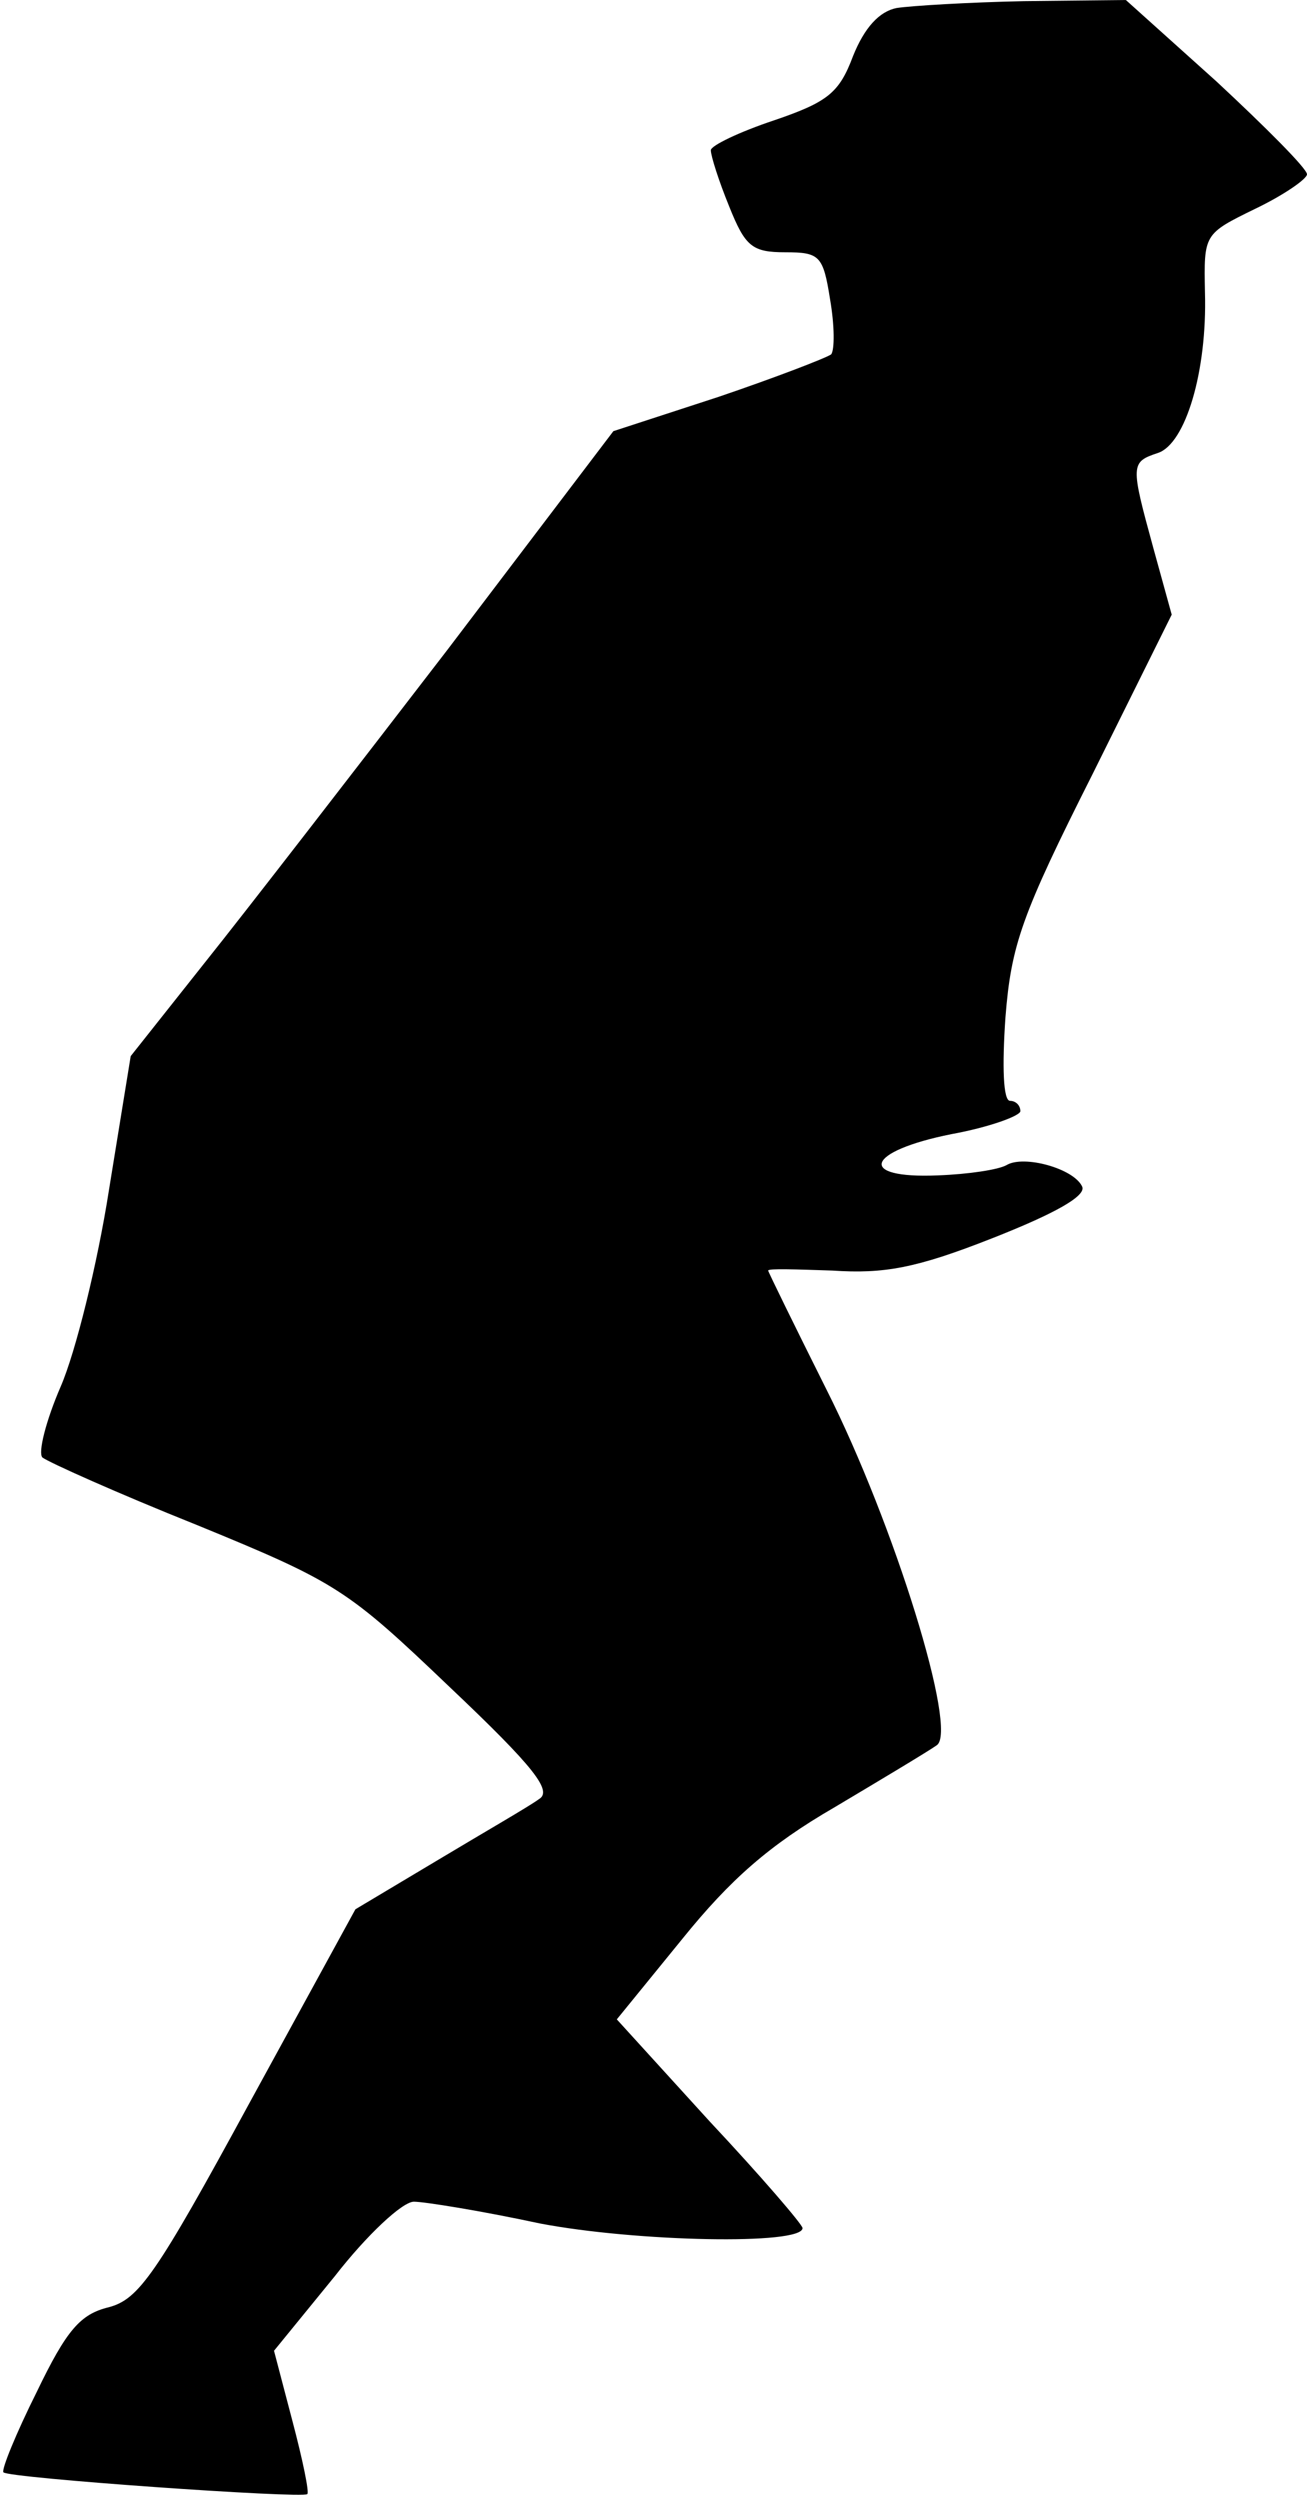 <?xml version="1.0" standalone="no"?>
<!DOCTYPE svg PUBLIC "-//W3C//DTD SVG 20010904//EN"
 "http://www.w3.org/TR/2001/REC-SVG-20010904/DTD/svg10.dtd">
<svg version="1.0" xmlns="http://www.w3.org/2000/svg"
 width="114pt" height="218pt" viewBox="0 0 114 218"
 preserveAspectRatio="xMidYMid meet">
<g transform="translate(0,218) scale(0.1,-0.1)"
fill="#000000" stroke="none">
<path fill="#000000" stroke="none" d="M782 2173 c-15 -3 -28 -17 -38 -42 -12
-32 -22 -40 -69 -56 -30 -10 -55 -22 -55 -26 0 -5 7 -27 16 -49 14 -35 20 -40
49 -40 30 0 33 -3 39 -41 4 -23 4 -44 1 -48 -4 -3 -48 -20 -98 -37 l-92 -30
-145 -191 c-80 -104 -175 -227 -211 -272 l-65 -82 -19 -117 c-10 -64 -29 -141
-42 -171 -13 -30 -20 -58 -16 -62 5 -4 65 -31 135 -59 122 -50 131 -56 220
-141 75 -71 90 -91 78 -98 -8 -6 -48 -29 -88 -53 l-72 -43 -93 -170 c-81 -149
-96 -170 -122 -177 -25 -6 -37 -20 -63 -74 -18 -36 -31 -68 -29 -70 4 -5 261
-23 265 -19 2 1 -4 30 -13 64 l-16 61 53 65 c28 36 59 65 69 65 9 0 59 -8 110
-19 84 -16 229 -19 229 -4 0 3 -36 45 -81 93 l-81 89 57 70 c42 52 76 82 133
115 42 25 82 49 89 54 19 12 -37 193 -96 310 -28 56 -51 103 -51 104 0 2 25 1
56 0 45 -3 73 2 139 28 56 22 82 37 79 45 -7 16 -51 28 -66 19 -7 -4 -33 -8
-60 -9 -71 -3 -63 21 12 36 33 6 60 16 60 20 0 5 -4 9 -9 9 -6 0 -7 30 -4 73
5 63 14 89 76 212 l69 139 -16 58 c-20 73 -20 75 4 83 24 8 43 71 41 140 -1
51 -1 51 44 73 25 12 45 26 45 30 0 5 -36 41 -79 81 l-79 71 -89 -1 c-48 -1
-98 -4 -111 -6z"/>
</g>
</svg>
